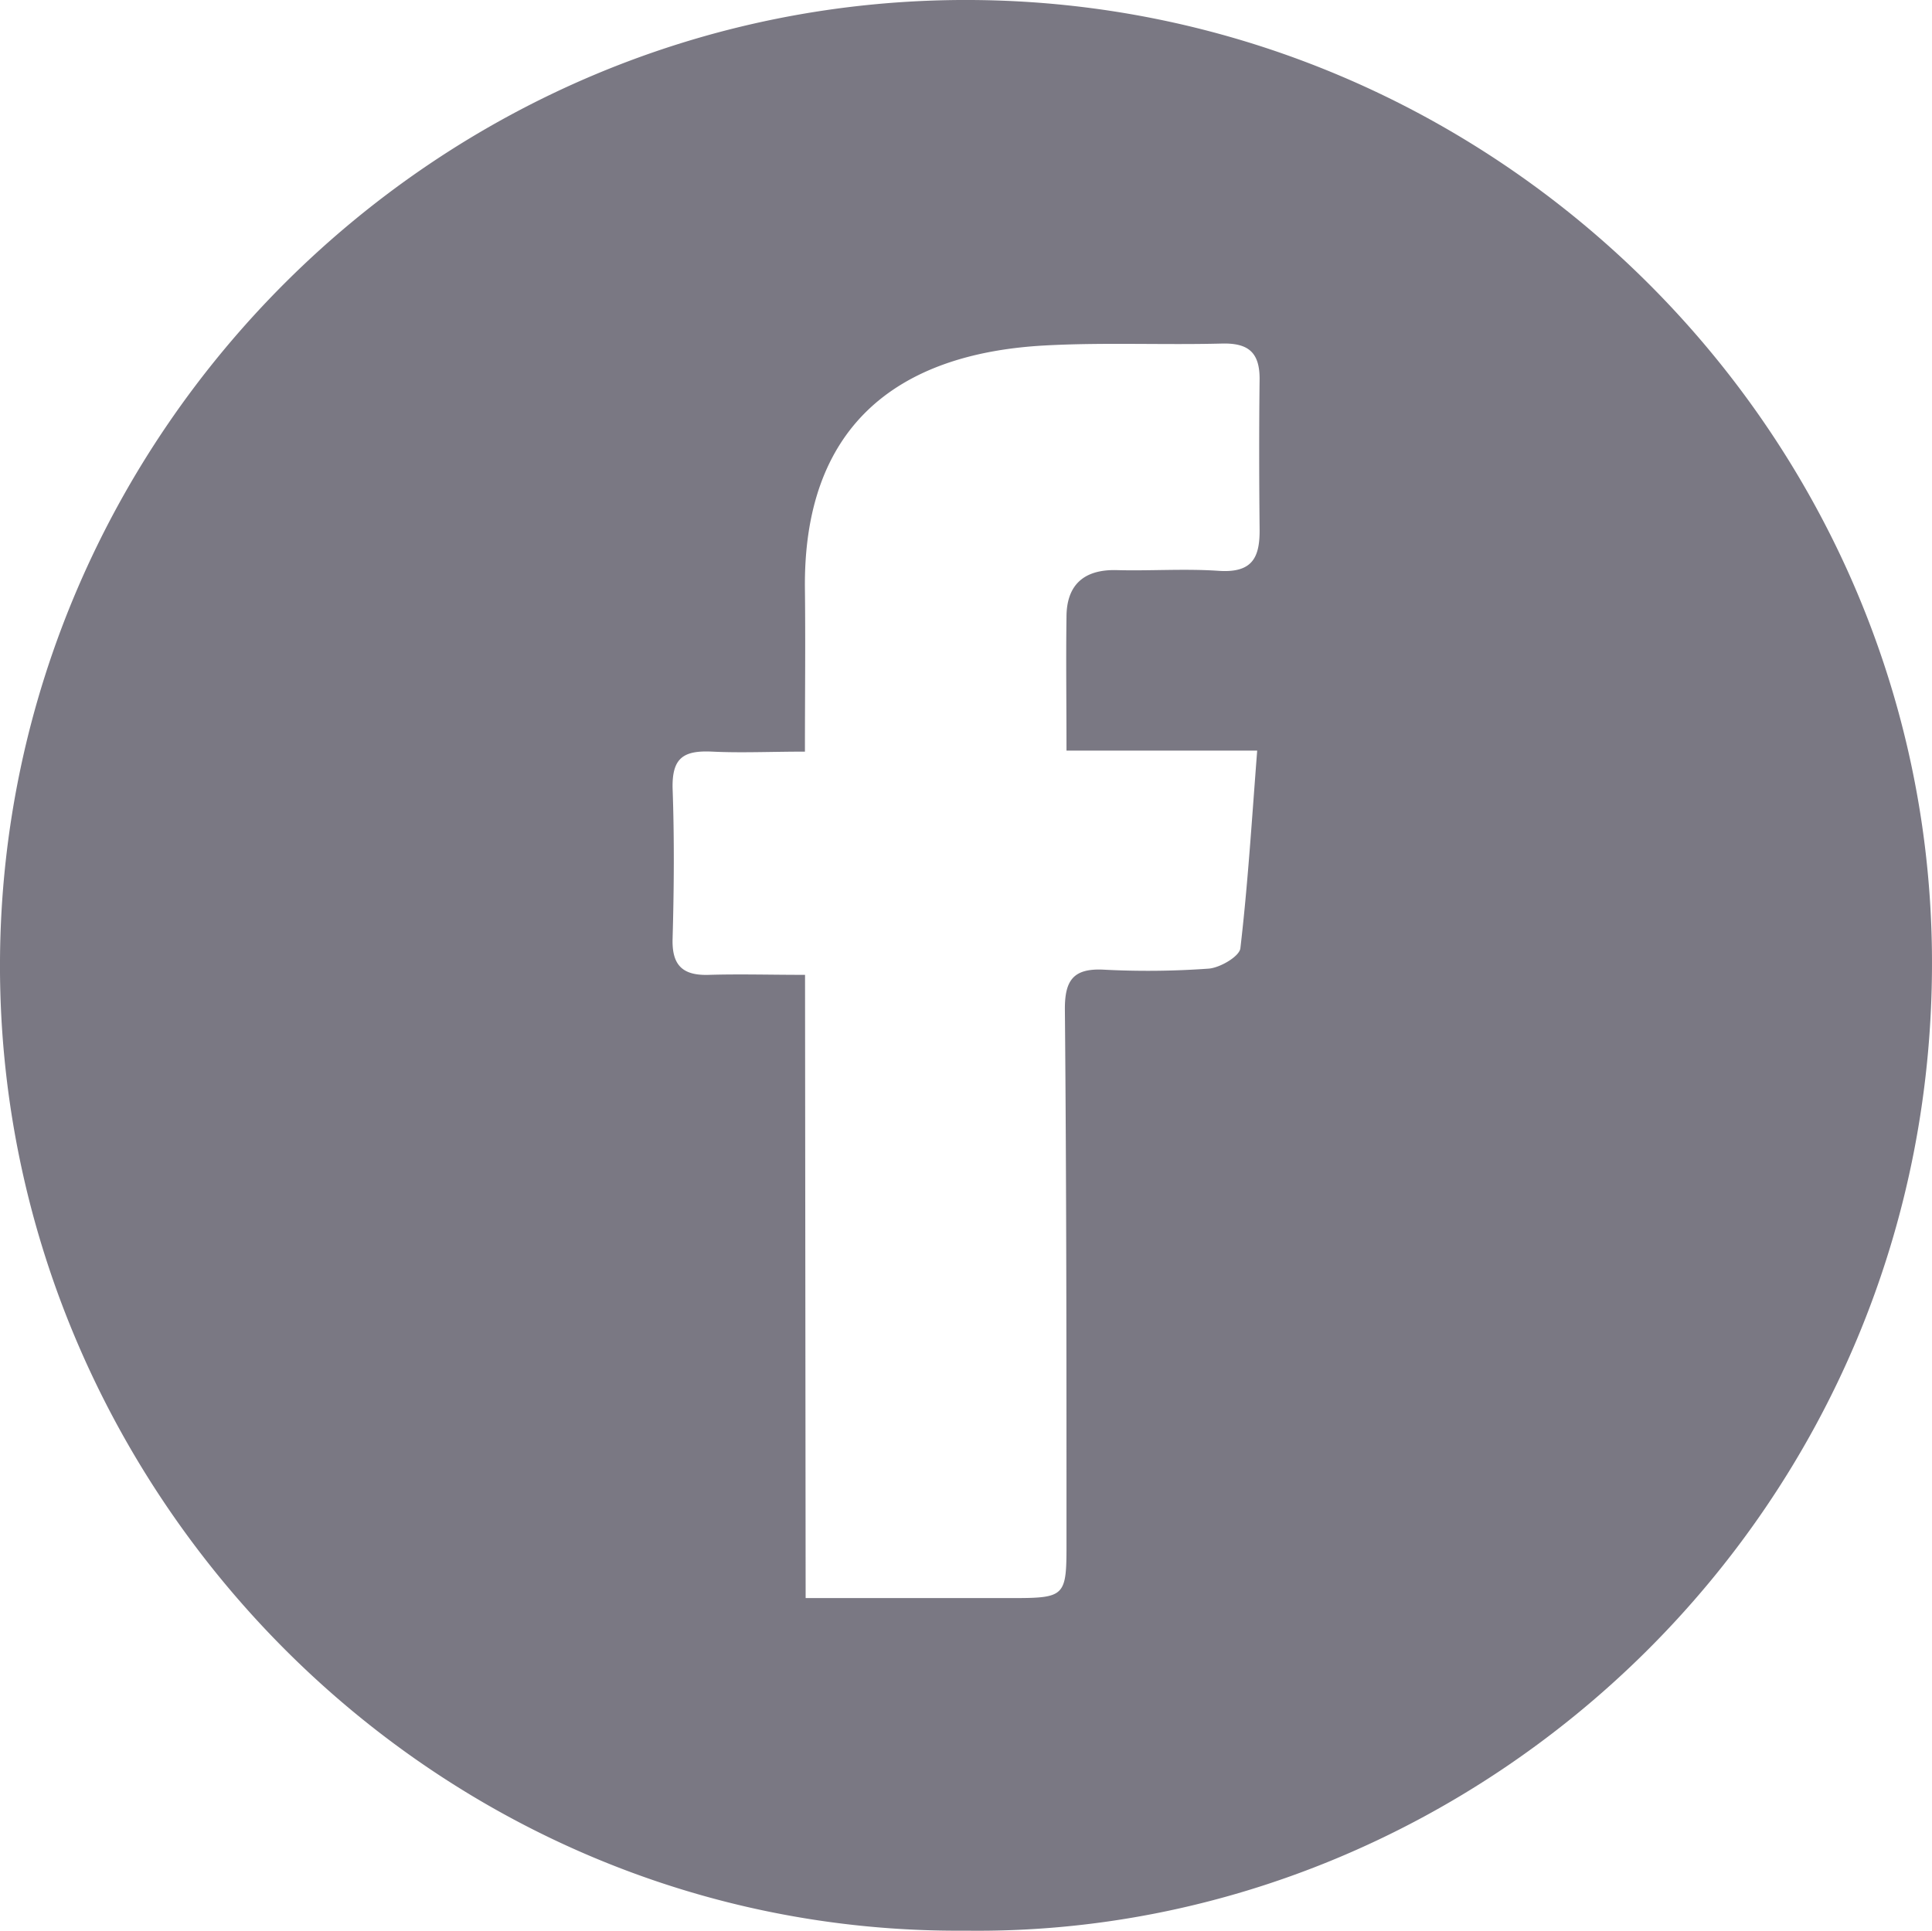 <svg xmlns="http://www.w3.org/2000/svg" viewBox="0 0 191.68 191.58"><defs><style>.cls-1{fill:#7a7883;}</style></defs><g id="Layer_2" data-name="Layer 2"><g id="Layer_1-2" data-name="Layer 1"><path class="cls-1" d="M95.78,191.57C42.61,192-.32,147.67,0,95.25.32,43,43.36-.29,96.37,0c52,.29,94.59,42.56,95.3,94.2C192.43,149.73,147,192.25,95.78,191.57Zm-15.85-33h20c5.87,0,5.89,0,5.88-5.77,0-17.57,0-35.14-.16-52.71,0-2.81.84-4,3.76-3.88a84.06,84.06,0,0,0,10.53-.1c1.13-.1,3-1.2,3.12-2,.74-6.31,1.13-12.66,1.67-19.63H105.81c0-4.79-.06-9,0-13.25,0-3.2,1.73-4.75,5-4.66s6.74-.16,10.09.07,4.1-1.31,4.07-4.13c-.05-5-.06-10,0-14.93,0-2.65-1.16-3.56-3.76-3.49-5.85.15-11.72-.13-17.56.19-14.86.81-24,8.21-23.79,24.23.06,5.21,0,10.42,0,16.07-3.4,0-6.31.14-9.19,0s-4,.63-3.94,3.63c.18,5,.14,10,0,14.94-.08,2.71,1.07,3.67,3.64,3.58,3-.09,6.06,0,9.5,0Z"/></g></g></svg>